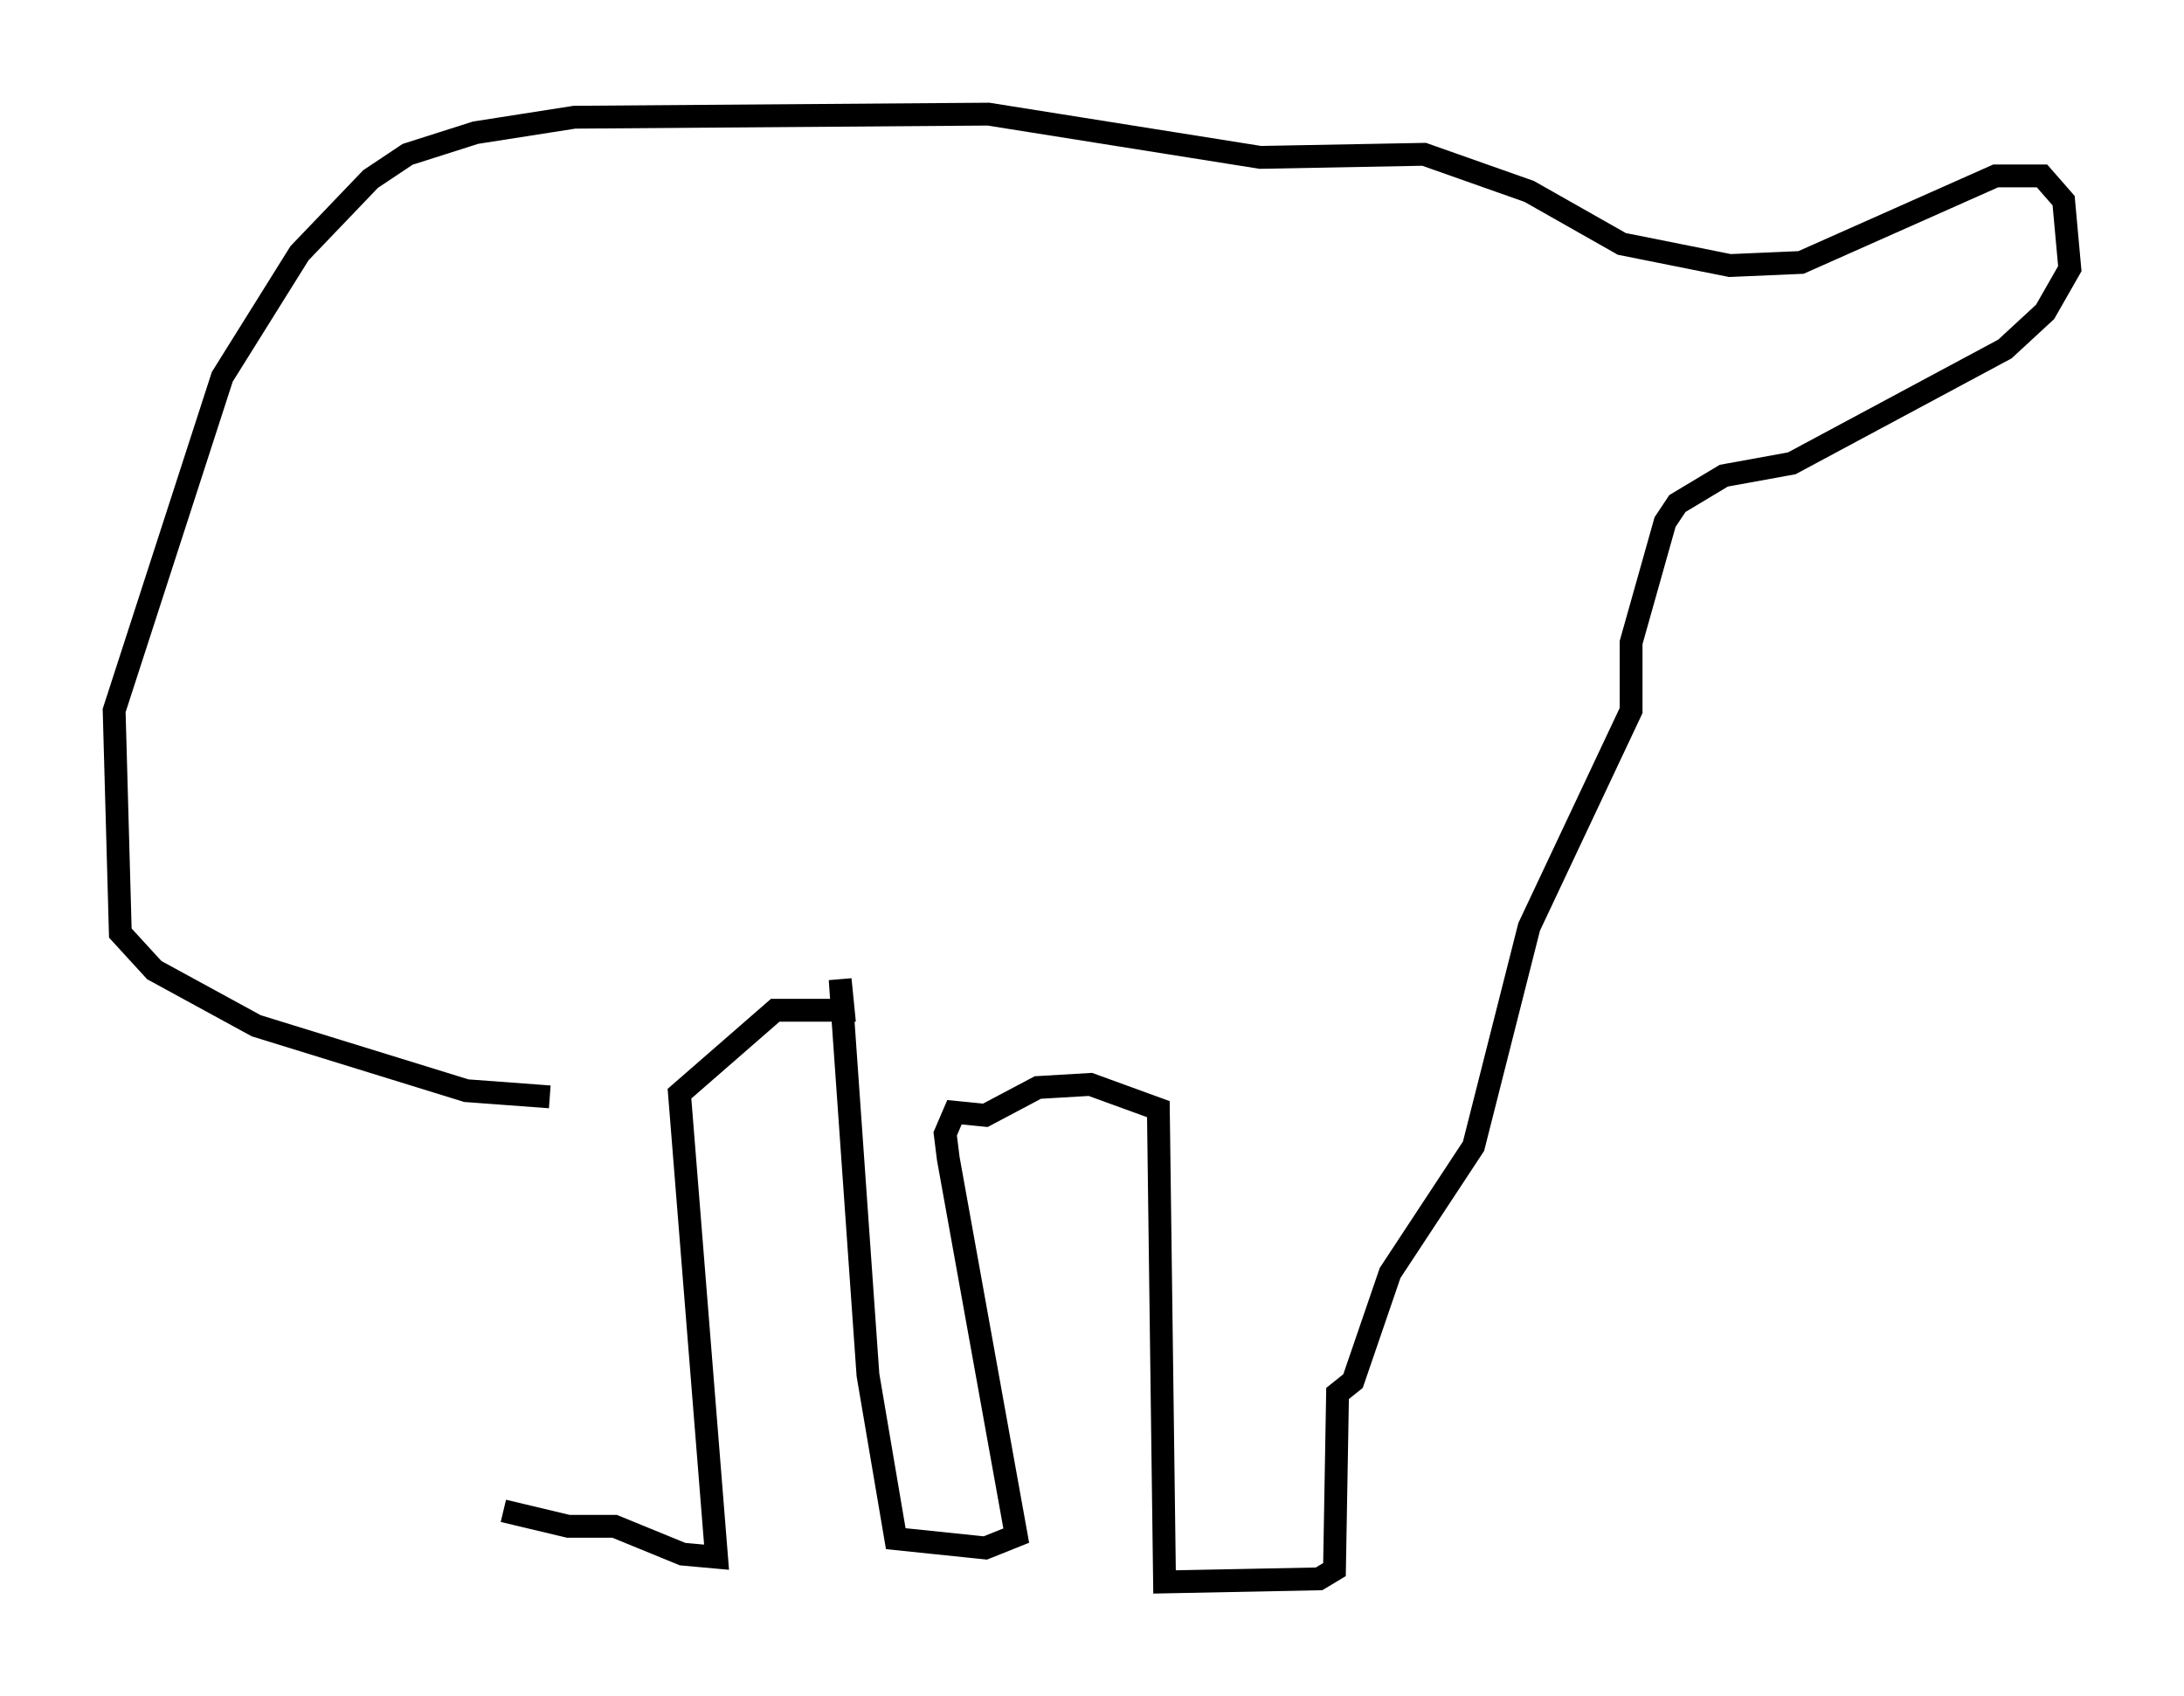 <?xml version="1.0" encoding="utf-8" ?>
<svg baseProfile="full" height="74.275" version="1.1" width="95.655" xmlns="http://www.w3.org/2000/svg" xmlns:ev="http://www.w3.org/2001/xml-events" xmlns:xlink="http://www.w3.org/1999/xlink"><defs /><rect fill="white" height="74.275" width="95.655" x="0" y="0" /><path d="M23.538, 48.437 m0.0, 18.674 m0.541, -19.08 l-3.654, -0.271 -9.202, -2.842 l-4.465, -2.436 -1.488, -1.624 l-0.271, -9.743 4.736, -14.614 l3.383, -5.413 3.112, -3.248 l1.624, -1.083 2.977, -0.947 l4.33, -0.677 18.132, -0.135 l11.908, 1.894 7.172, -0.135 l4.601, 1.624 4.059, 2.3 l4.736, 0.947 3.112, -0.135 l8.525, -3.789 2.03, 0.0 l0.947, 1.083 0.271, 2.977 l-1.083, 1.894 -1.759, 1.624 l-9.337, 5.007 -2.977, 0.541 l-2.03, 1.218 -0.541, 0.812 l-1.488, 5.277 0.0, 2.977 l-4.465, 9.472 -2.436, 9.607 l-3.654, 5.548 -1.624, 4.736 l-0.677, 0.541 -0.135, 7.713 l-0.677, 0.406 -6.766, 0.135 l-0.271, -20.703 -2.977, -1.083 l-2.3, 0.135 -2.3, 1.218 l-1.353, -0.135 -0.406, 0.947 l0.135, 1.083 2.977, 16.509 l-1.353, 0.541 -3.924, -0.406 l-1.218, -7.172 -1.218, -17.321 l0.135, 1.353 -2.977, 0.0 l-4.195, 3.654 1.624, 20.297 l-1.488, -0.135 -2.977, -1.218 l-2.03, 0.0 -2.842, -0.677 " fill="none" stroke="black" stroke-width="1" /></svg>